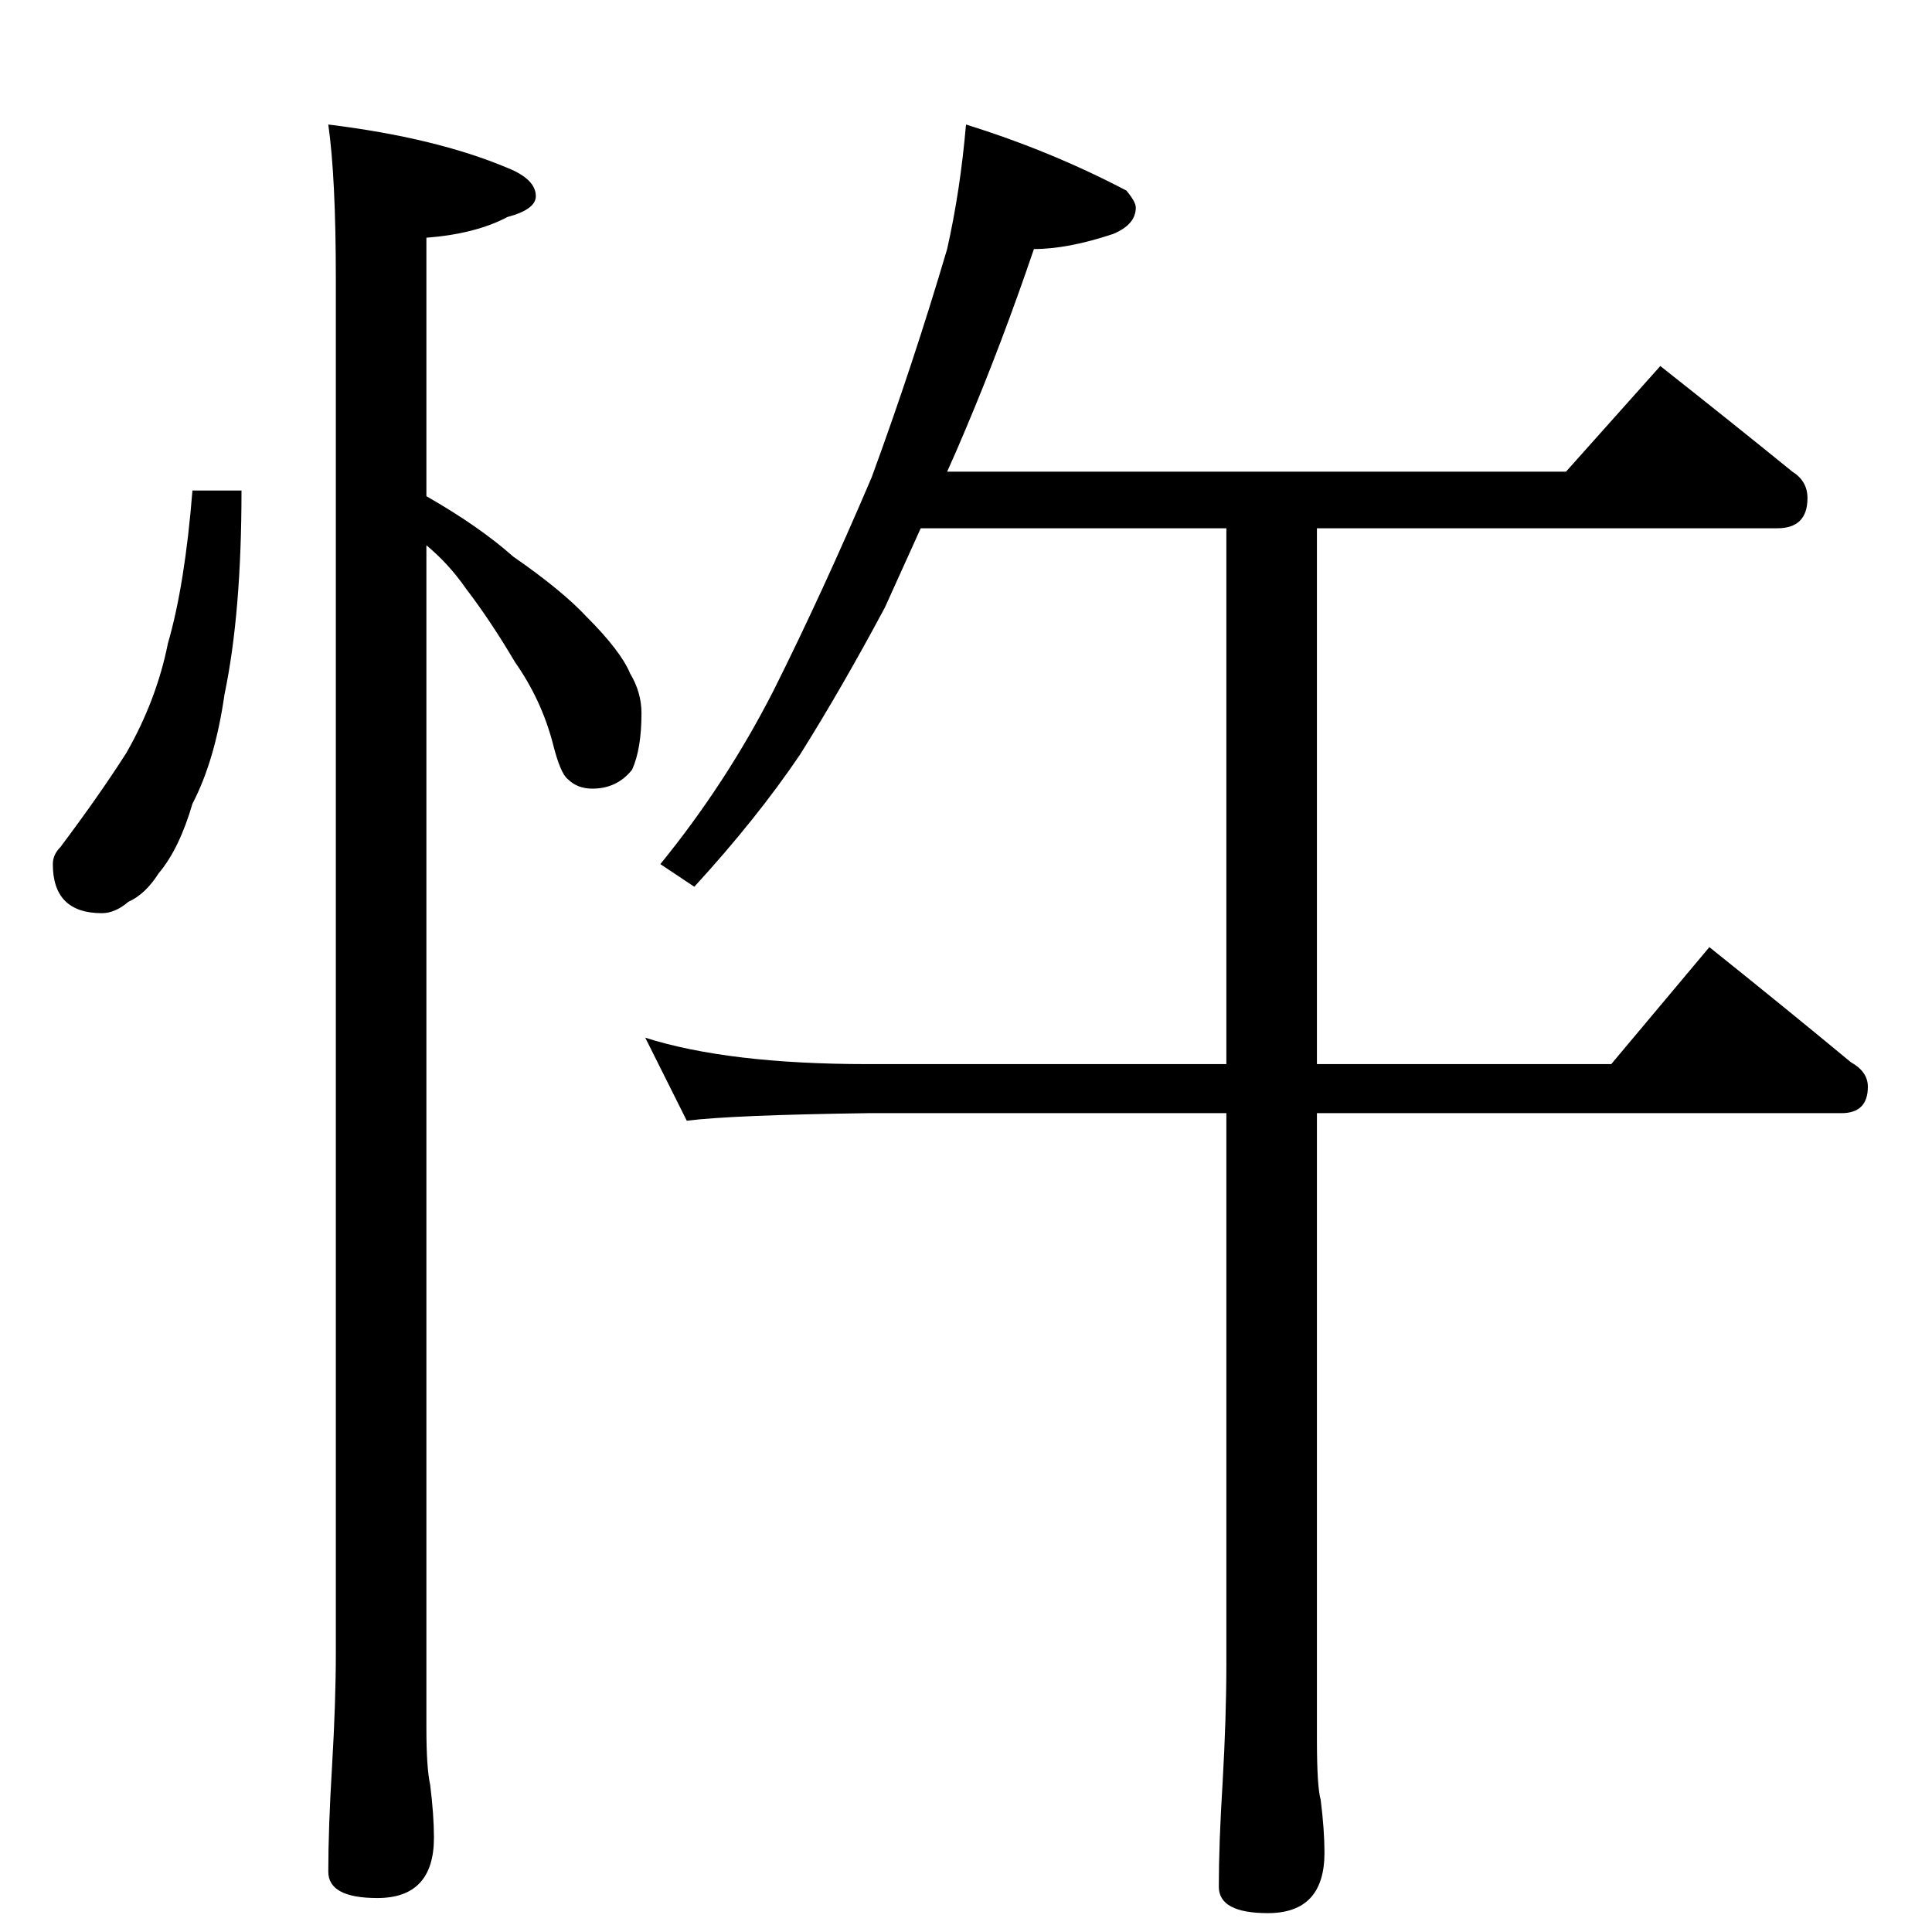 <?xml version="1.0" standalone="no"?>
<!DOCTYPE svg PUBLIC "-//W3C//DTD SVG 1.1//EN" "http://www.w3.org/Graphics/SVG/1.1/DTD/svg11.dtd" >
<svg xmlns="http://www.w3.org/2000/svg" xmlns:xlink="http://www.w3.org/1999/xlink" version="1.1" viewBox="0 -204 1024 1024">
  <g transform="matrix(1 0 0 -1 0 820)">
   <path fill="currentColor"
d="M102 764h26q0 -65 -9 -108q-5 -35 -17 -58q-7 -24 -18 -37q-7 -11 -16 -15q-7 -6 -14 -6q-26 0 -26 26q0 5 4 9q21 28 35 50q16 28 22 58q9 31 13 81zM174 958q57 -7 95 -23q15 -6 15 -15q0 -7 -15 -11q-17 -9 -43 -11v-137q28 -16 46 -32q26 -18 39 -32q18 -18 23 -30
q6 -10 6 -21q0 -19 -5 -30q-8 -10 -21 -10q-8 0 -13 5q-4 3 -8 19q-6 23 -20 43q-13 22 -26 39q-9 13 -21 23v-627q0 -21 2 -30q2 -16 2 -28q0 -32 -30 -32q-26 0 -26 14q0 23 2 56q2 34 2 60v728q0 54 -4 82zM512 958q45 -14 85 -35q5 -6 5 -9q0 -9 -12 -14q-24 -8 -42 -8
q-17 -50 -36 -95q-5 -12 -10 -23h328l50 56q38 -30 70 -56q8 -5 8 -14q0 -16 -16 -16h-244v-284h156l52 62q40 -32 75 -61q9 -5 9 -13q0 -14 -14 -14h-278v-332q0 -25 2 -32q2 -16 2 -28q0 -32 -30 -32q-26 0 -26 14q0 23 2 55q2 35 2 63v292h-190q-72 -1 -96 -4l-22 44
q44 -14 118 -14h190v284h-162q-10 -22 -19 -42q-23 -43 -45 -78q-23 -34 -56 -70l-18 12q35 43 60 92q26 52 52 113q22 60 40 121q7 31 10 66z" />
  </g>

</svg>
